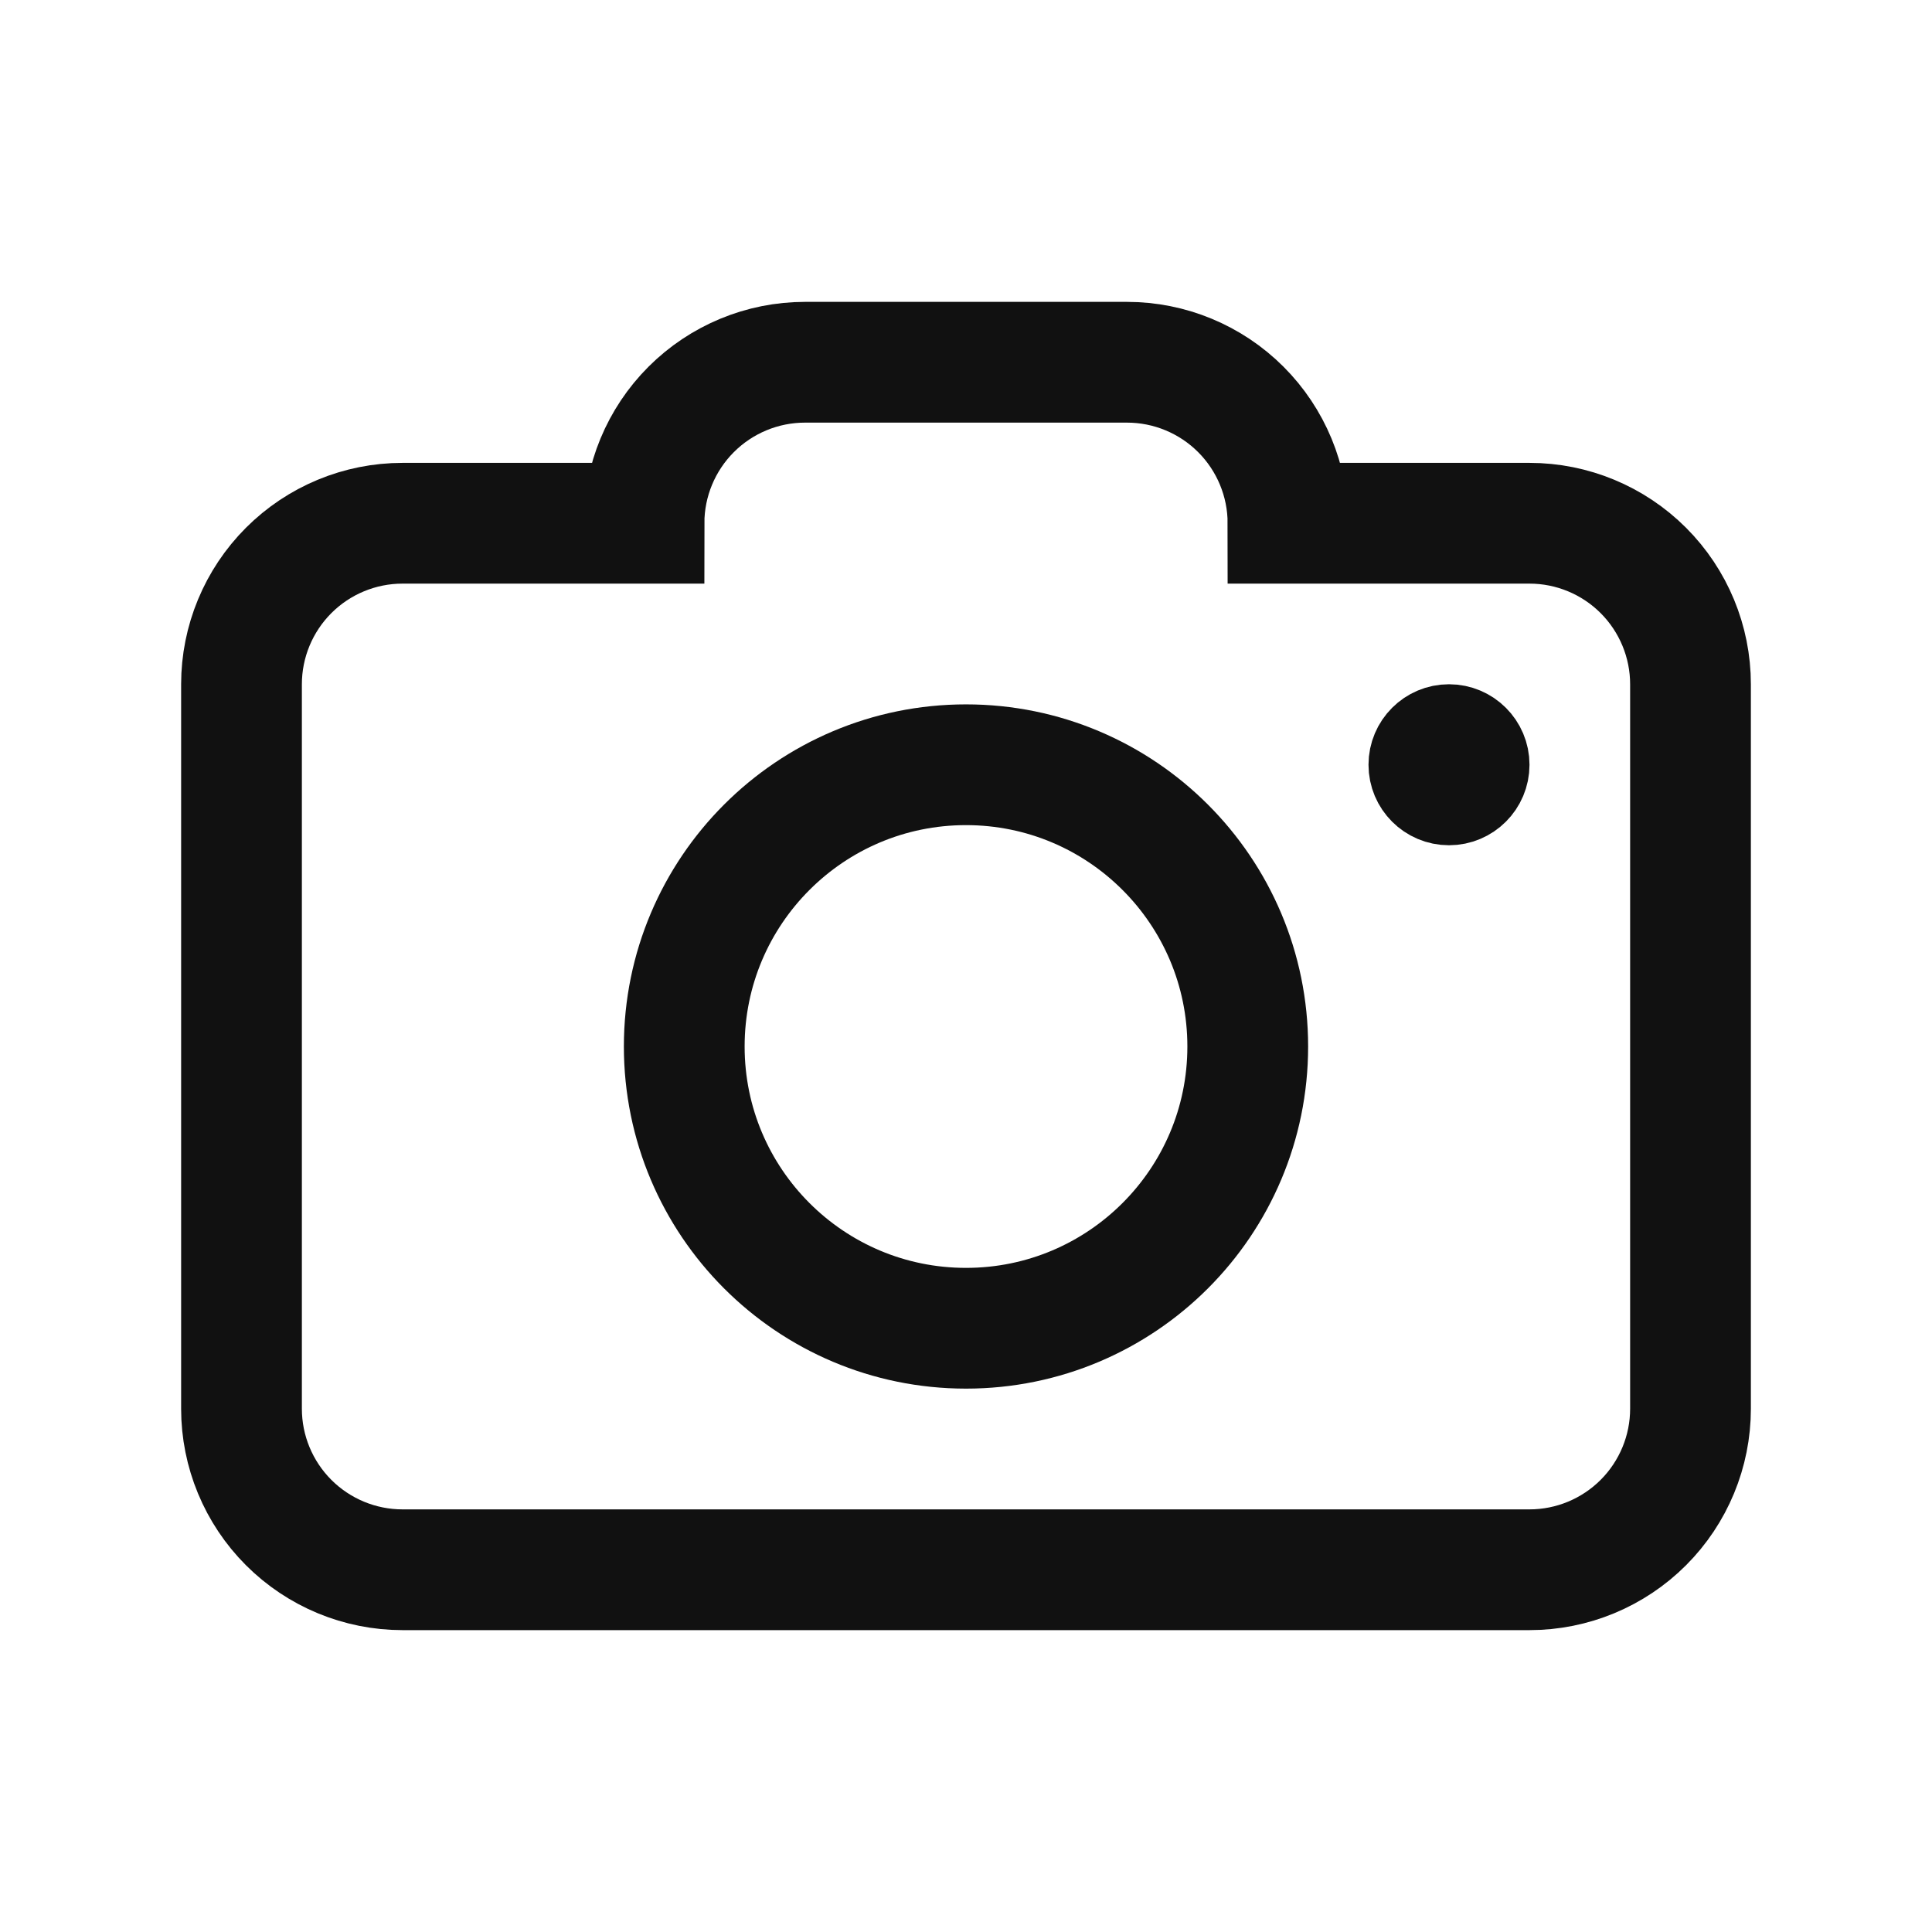 <svg width="24" height="24" viewBox="0 0 24 24" fill="none" xmlns="http://www.w3.org/2000/svg">
<path d="M5 19.5C4.47 19.5 3.961 19.289 3.586 18.914C3.211 18.539 3 18.03 3 17.5V8.5C3 7.97 3.211 7.461 3.586 7.086C3.961 6.711 4.47 6.5 5 6.5H8C8 5.97 8.211 5.461 8.586 5.086C8.961 4.711 9.47 4.5 10 4.5H14C14.53 4.5 15.039 4.711 15.414 5.086C15.789 5.461 16 5.97 16 6.5H19C19.53 6.5 20.039 6.711 20.414 7.086C20.789 7.461 21 7.97 21 8.5V17.5C21 18.03 20.789 18.539 20.414 18.914C20.039 19.289 19.53 19.5 19 19.5H5Z" stroke="#111111" stroke-width="1.5" stroke-linecap="round"/>
<path d="M12 16.5C13.933 16.5 15.5 14.933 15.5 13C15.5 11.067 13.933 9.5 12 9.5C10.067 9.5 8.5 11.067 8.5 13C8.5 14.933 10.067 16.5 12 16.5Z" stroke="#111111" stroke-width="1.5"/>
<path d="M18 10C18.276 10 18.5 9.776 18.5 9.5C18.5 9.224 18.276 9 18 9C17.724 9 17.5 9.224 17.5 9.5C17.5 9.776 17.724 10 18 10Z" stroke="#111111"/>
</svg>
